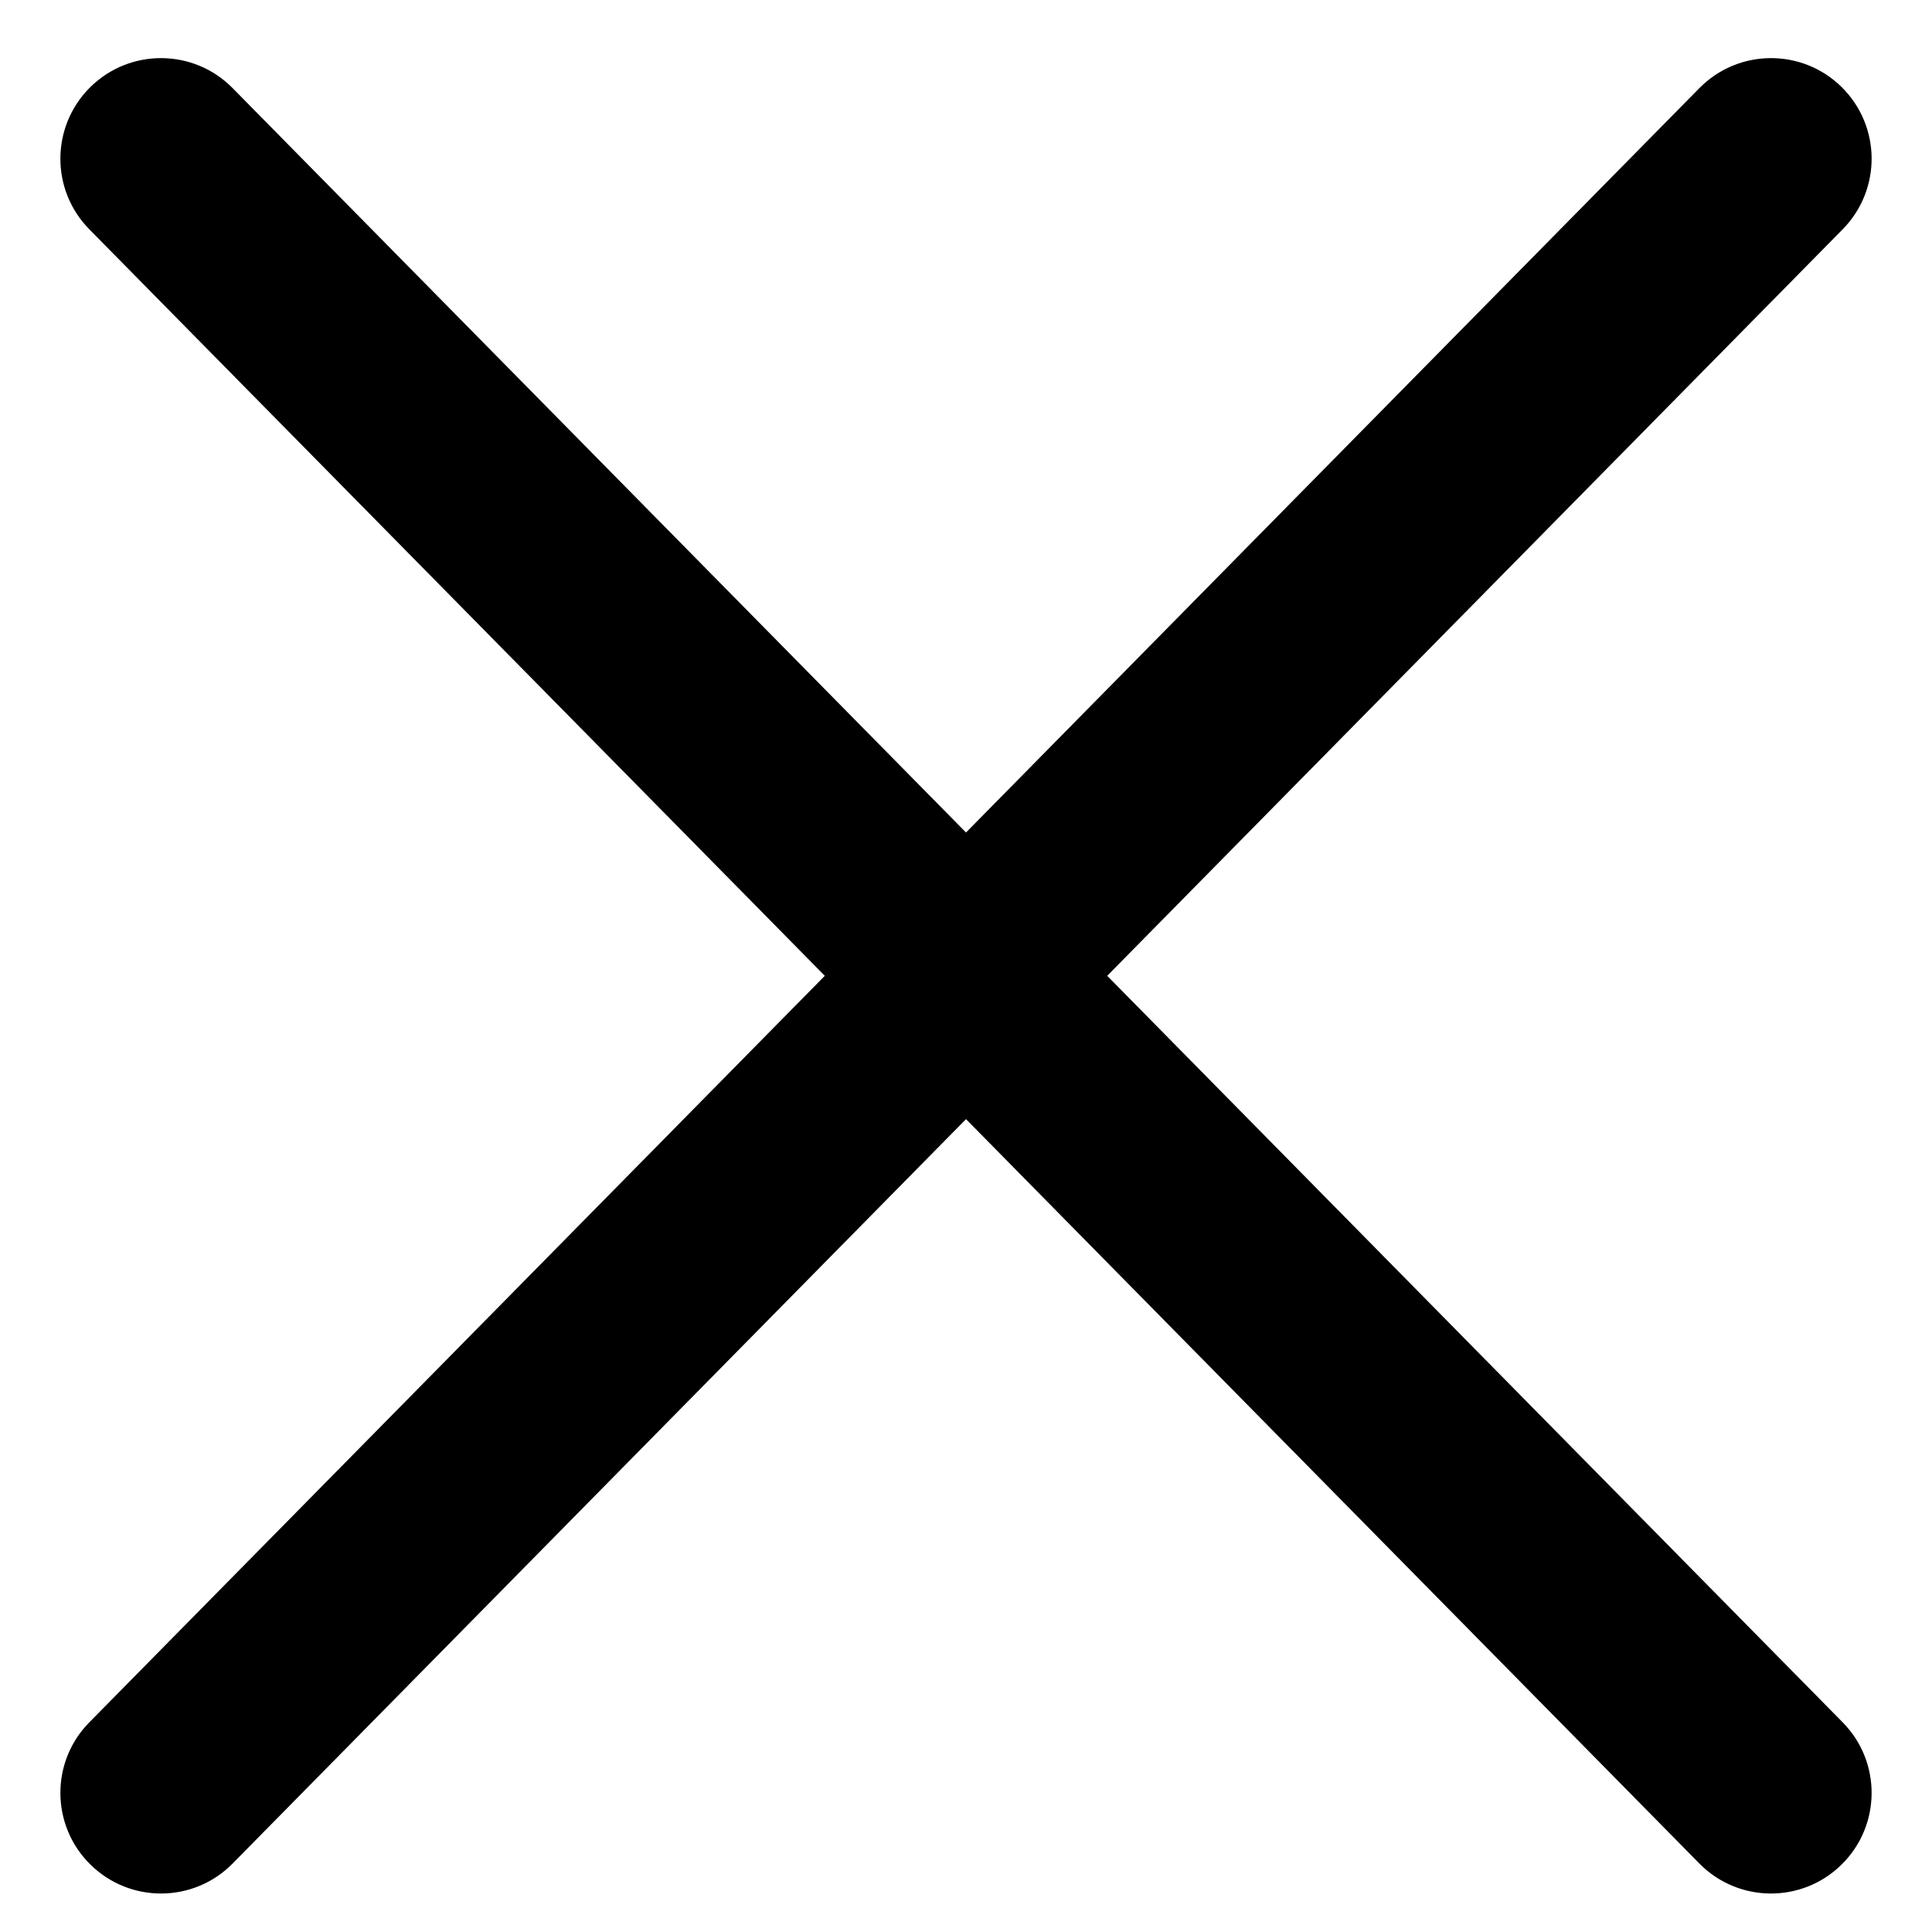 <svg width="24" height="24" viewBox="0 0 24 24" fill="none" xmlns="http://www.w3.org/2000/svg">
	<path fill-rule="evenodd" clip-rule="evenodd" d="M22.877 1.081C23.369 1.566 23.375 2.357 22.89 2.849L2.89 23.149C2.406 23.641 1.615 23.647 1.123 23.162C0.631 22.678 0.625 21.886 1.11 21.395L21.11 1.095C21.594 0.603 22.386 0.597 22.877 1.081Z" fill="black"/>
	<path fill-rule="evenodd" clip-rule="evenodd" d="M1.123 1.081C1.615 0.597 2.406 0.603 2.89 1.095L22.89 21.395C23.375 21.886 23.369 22.678 22.877 23.162C22.386 23.647 21.594 23.641 21.11 23.149L1.11 2.849C0.625 2.357 0.631 1.566 1.123 1.081Z" fill="black"/>
</svg>
